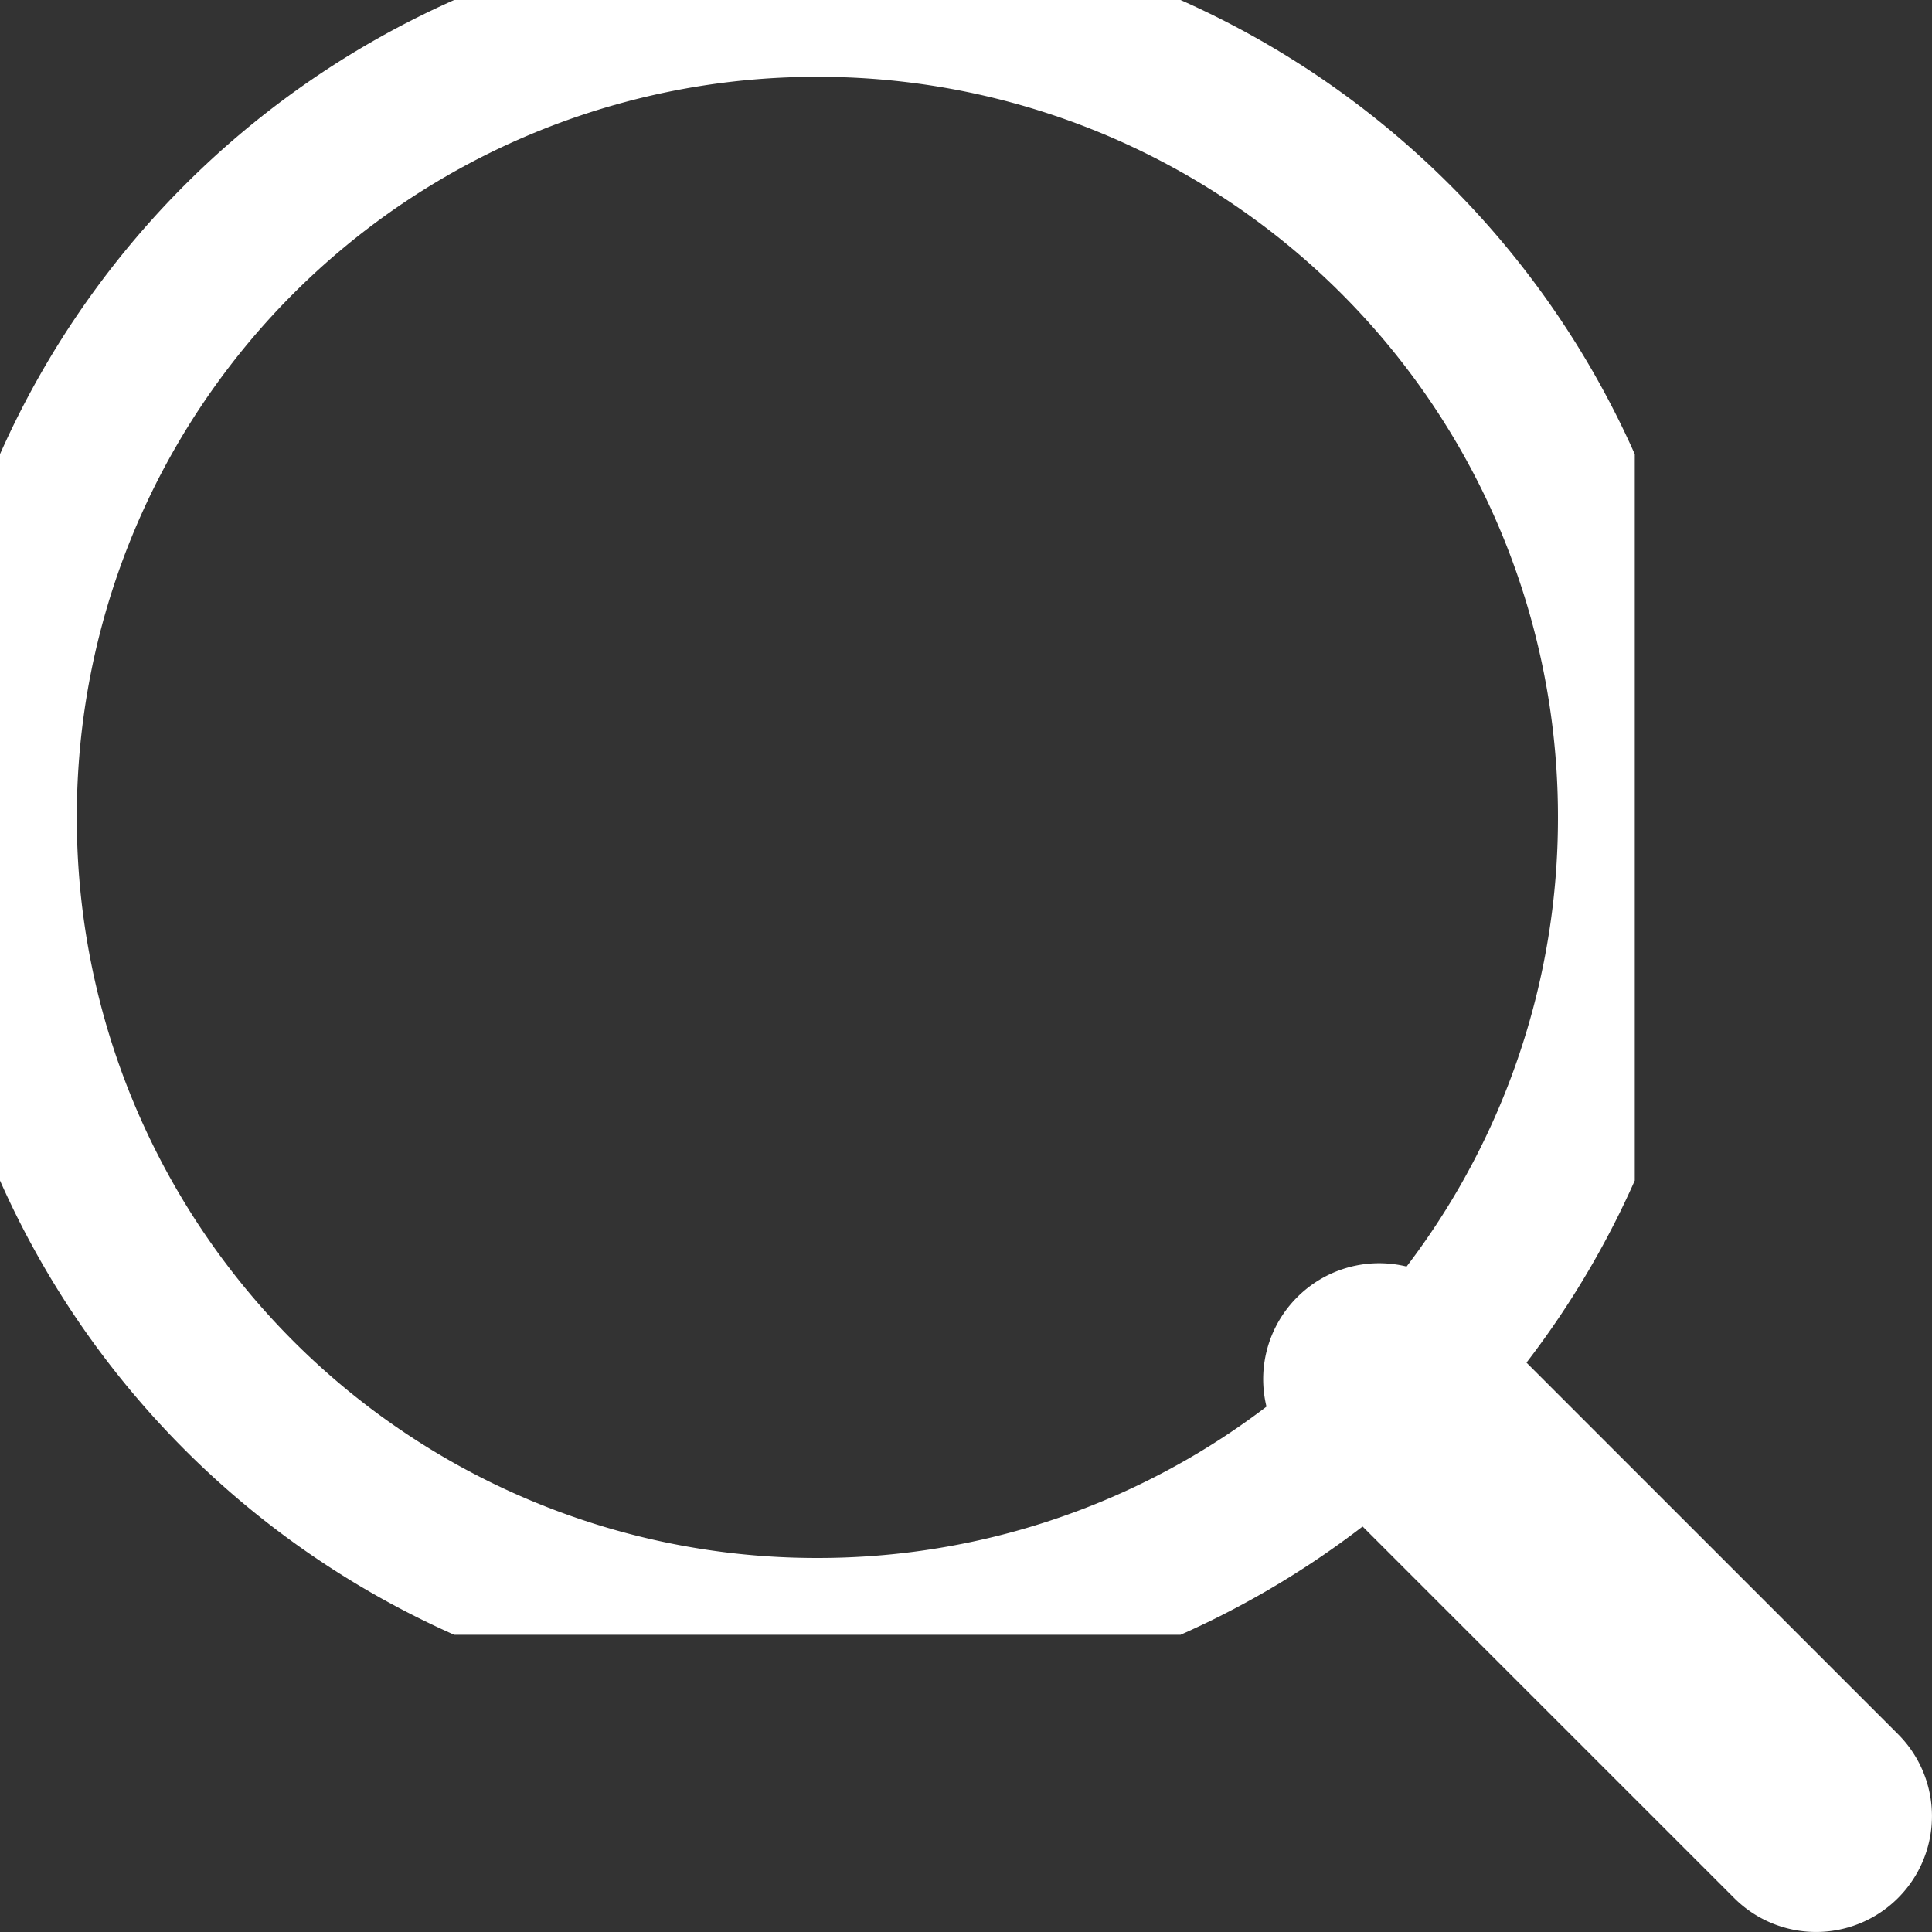 <svg width="26" height="26" xmlns="http://www.w3.org/2000/svg" xmlns:xlink="http://www.w3.org/1999/xlink" xmlns:svgjs="http://svgjs.com/svgjs" viewBox="1246 16 26 26"><rect x="1246" y="16" width="26" height="26" fill="#333333" stroke="none"/><svg width="22" height="22" xmlns="http://www.w3.org/2000/svg" xmlns:xlink="http://www.w3.org/1999/xlink" xmlns:svgjs="http://svgjs.com/svgjs" fill="none" stroke-miterlimit="100" stroke="#fff" stroke-width="2" x="1246" y="16"><svg xmlns="http://www.w3.org/2000/svg" xmlns:xlink="http://www.w3.org/1999/xlink" width="22" height="22" viewBox="0 0 21.284 21.284"><path paint-order="stroke fill markers" d="M10.642 21.284A10.632 10.632 0 010 10.642 10.632 10.632 0 0110.642 0a10.632 10.632 0 0110.642 10.642 10.632 10.632 0 01-10.642 10.642z"/></svg></svg><svg width="9" height="9" xmlns="http://www.w3.org/2000/svg" xmlns:xlink="http://www.w3.org/1999/xlink" xmlns:svgjs="http://svgjs.com/svgjs" fill="#fff" x="1263" y="33"><svg xmlns="http://www.w3.org/2000/svg" width="9" height="9" viewBox="0.605 0.413 8.012 8.012"><path paint-order="stroke fill markers" fill-rule="evenodd" d="M1.012.82a1.387 1.387 0 011.963 0L8.21 6.055a1.387 1.387 0 11-1.963 1.963L1.012 2.784a1.387 1.387 0 010-1.964z"/></svg></svg></svg>